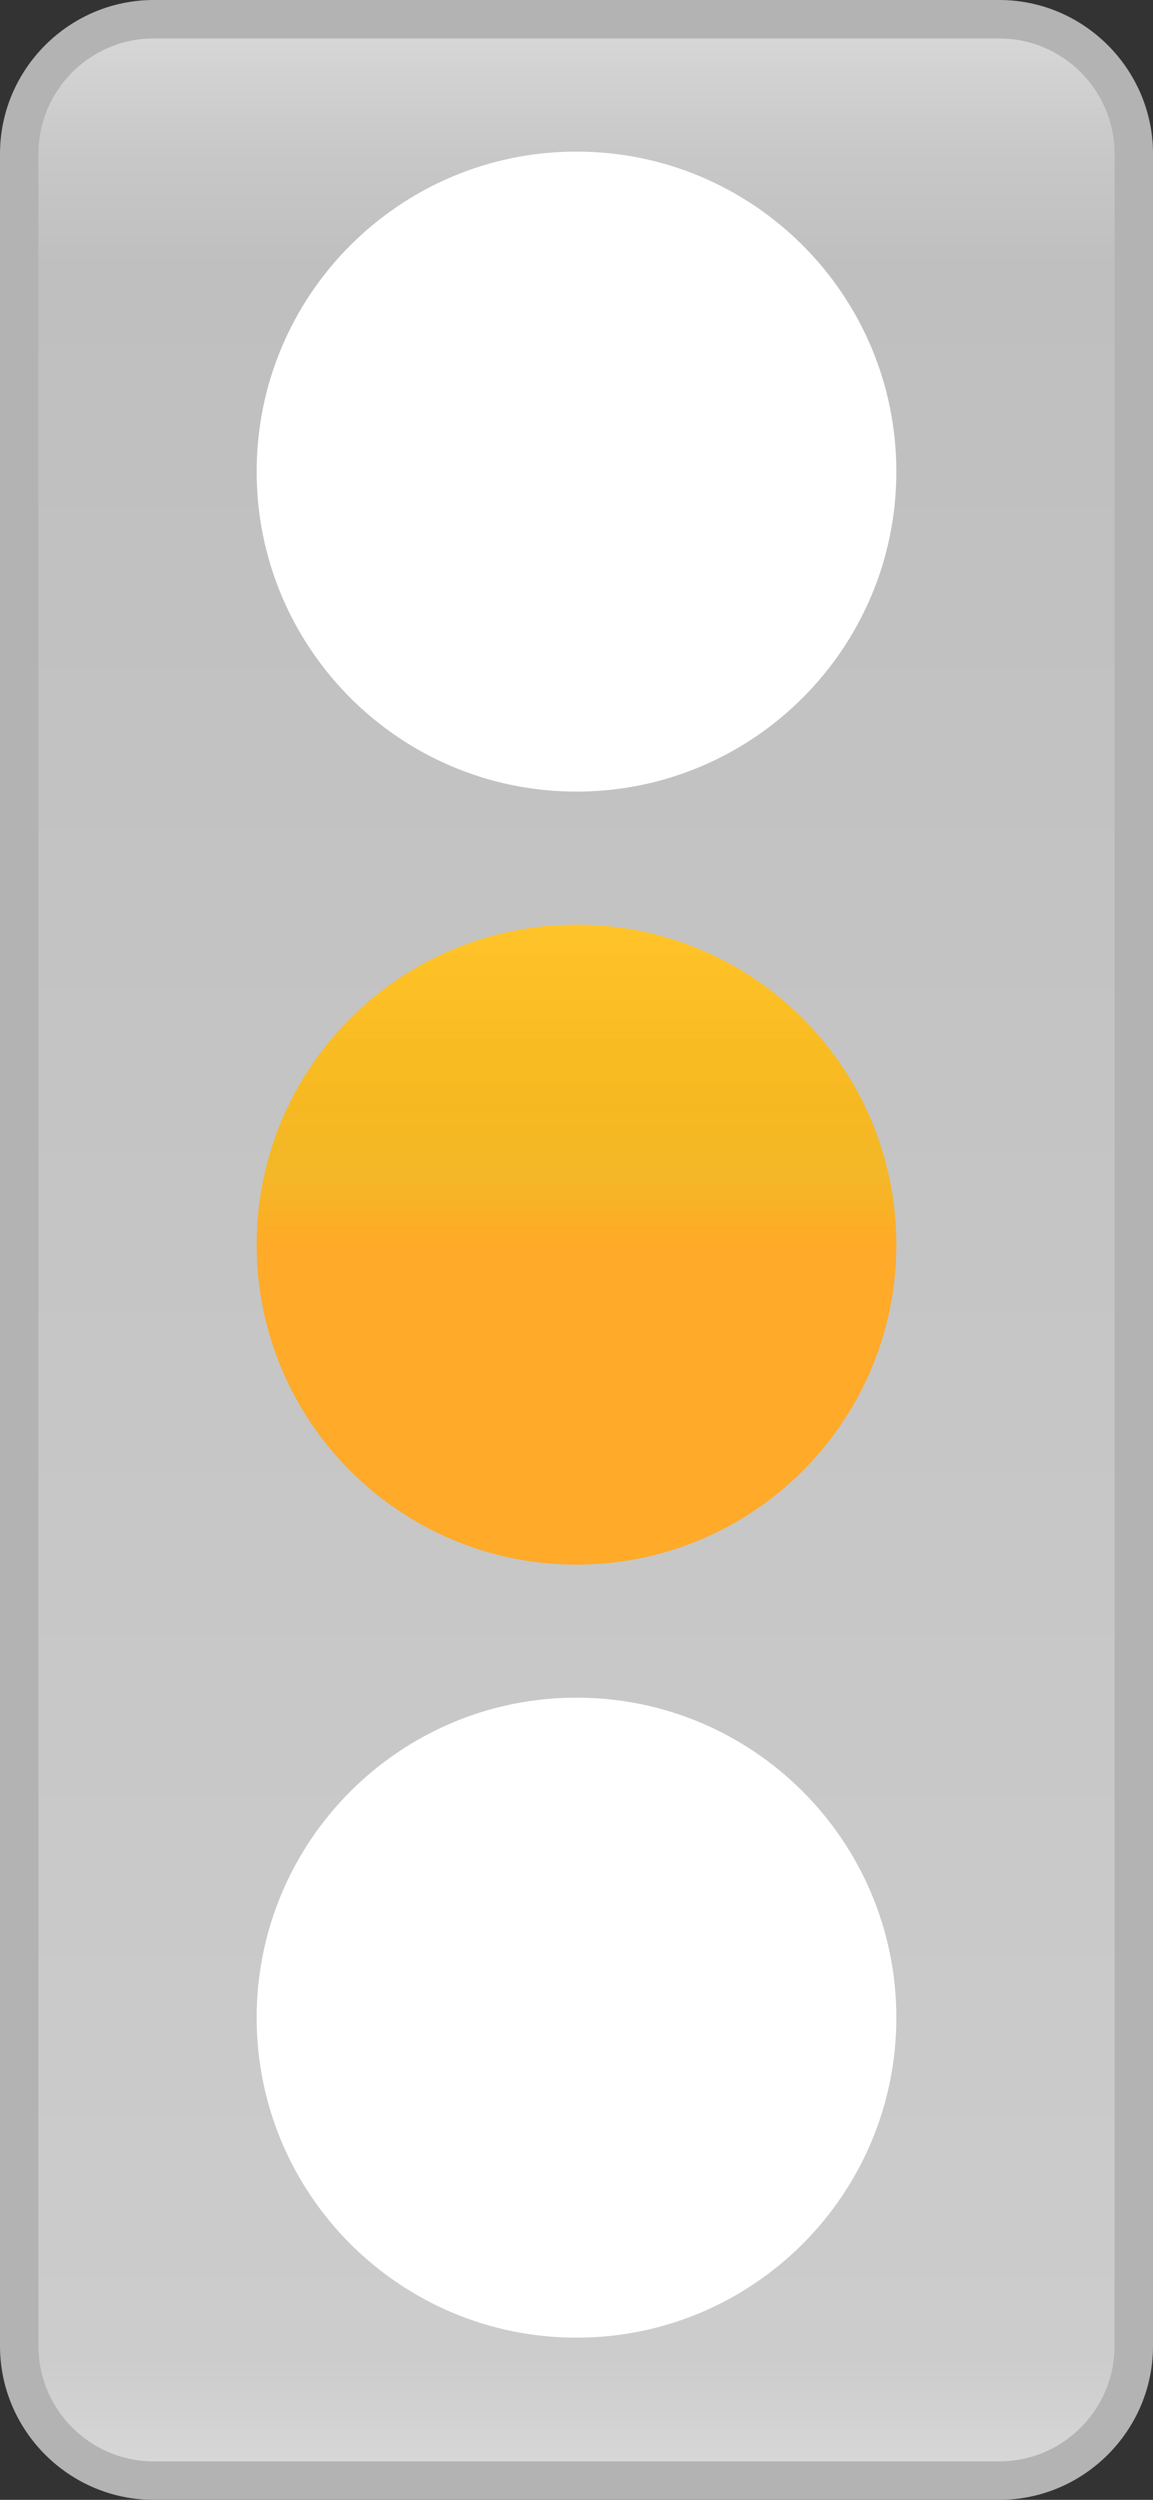 <?xml version="1.0" encoding="utf-8"?>
<!-- Generator: Adobe Illustrator 16.0.0, SVG Export Plug-In . SVG Version: 6.00 Build 0)  -->
<!DOCTYPE svg PUBLIC "-//W3C//DTD SVG 1.1//EN" "http://www.w3.org/Graphics/SVG/1.1/DTD/svg11.dtd">
<svg version="1.1" id="Ebene_1" xmlns="http://www.w3.org/2000/svg" xmlns:xlink="http://www.w3.org/1999/xlink" x="0px" y="0px"
	 width="30px" height="65px" viewBox="0 0 30 65" enable-background="new 0 0 30 65" xml:space="preserve">
<rect x="0" y="0" width="30" height="65" fill="#333333" stroke="none"/>
<g>
	<g>
		<linearGradient id="SVGID_1_" gradientUnits="userSpaceOnUse" x1="15" y1="0.5" x2="15" y2="64.5">
			<stop  offset="0" style="stop-color:#D9D9D9"/>
			<stop  offset="0.054" style="stop-color:#C8C8C8"/>
			<stop  offset="0.1" style="stop-color:#BFBFBF"/>
			<stop  offset="0.95" style="stop-color:#CCCCCC"/>
			<stop  offset="1" style="stop-color:#D9D9D9"/>
		</linearGradient>
		<path fill="url(#SVGID_1_)" d="M4,64.5c-1.93,0-3.5-1.57-3.5-3.5V4c0-1.93,1.57-3.5,3.5-3.5h22c1.93,0,3.5,1.57,3.5,3.5v57
			c0,1.93-1.57,3.5-3.5,3.5H4z"/>
		<path fill="#B3B3B3" d="M26,1c1.654,0,3,1.346,3,3v57c0,1.654-1.346,3-3,3H4c-1.654,0-3-1.346-3-3V4c0-1.654,1.346-3,3-3H26 M26,0
			H4C1.8,0,0,1.8,0,4v57c0,2.2,1.8,4,4,4h22c2.2,0,4-1.8,4-4V4C30,1.8,28.2,0,26,0L26,0z"/>
	</g>
	<path fill="#FFFFFF" d="M23.322,52.463c0,4.595-3.728,8.32-8.32,8.32c-4.597,0-8.324-3.726-8.324-8.32s3.728-8.321,8.324-8.321
		C19.595,44.142,23.322,47.868,23.322,52.463z"/>
	<g>
		<path fill="#FFFFFF" d="M23.322,12.262c0,4.596-3.728,8.321-8.324,8.321c-4.593,0-8.32-3.726-8.32-8.321s3.728-8.32,8.32-8.32
			C19.595,3.941,23.322,7.666,23.322,12.262z"/>
	</g>
	<linearGradient id="SVGID_2_" gradientUnits="userSpaceOnUse" x1="15" y1="40.684" x2="15" y2="24.043">
		<stop  offset="0.5" style="stop-color:#FFAA28"/>
		<stop  offset="0.613" style="stop-color:#FFB400;stop-opacity:0.8"/>
		<stop  offset="0.729" style="stop-color:#FFB707;stop-opacity:0.86"/>
		<stop  offset="0.903" style="stop-color:#FFBF1C;stop-opacity:0.95"/>
		<stop  offset="1" style="stop-color:#FFC42A"/>
	</linearGradient>
	<path fill="url(#SVGID_2_)" d="M23.322,32.364c0,4.594-3.728,8.319-8.324,8.319c-4.593,0-8.32-3.726-8.32-8.319
		c0-4.597,3.728-8.322,8.32-8.322C19.595,24.042,23.322,27.768,23.322,32.364z"/>
</g>
<g>
</g>
<g>
</g>
<g>
</g>
<g>
</g>
<g>
</g>
<g>
</g>
<g>
</g>
<g>
</g>
<g>
</g>
<g>
</g>
</svg>
